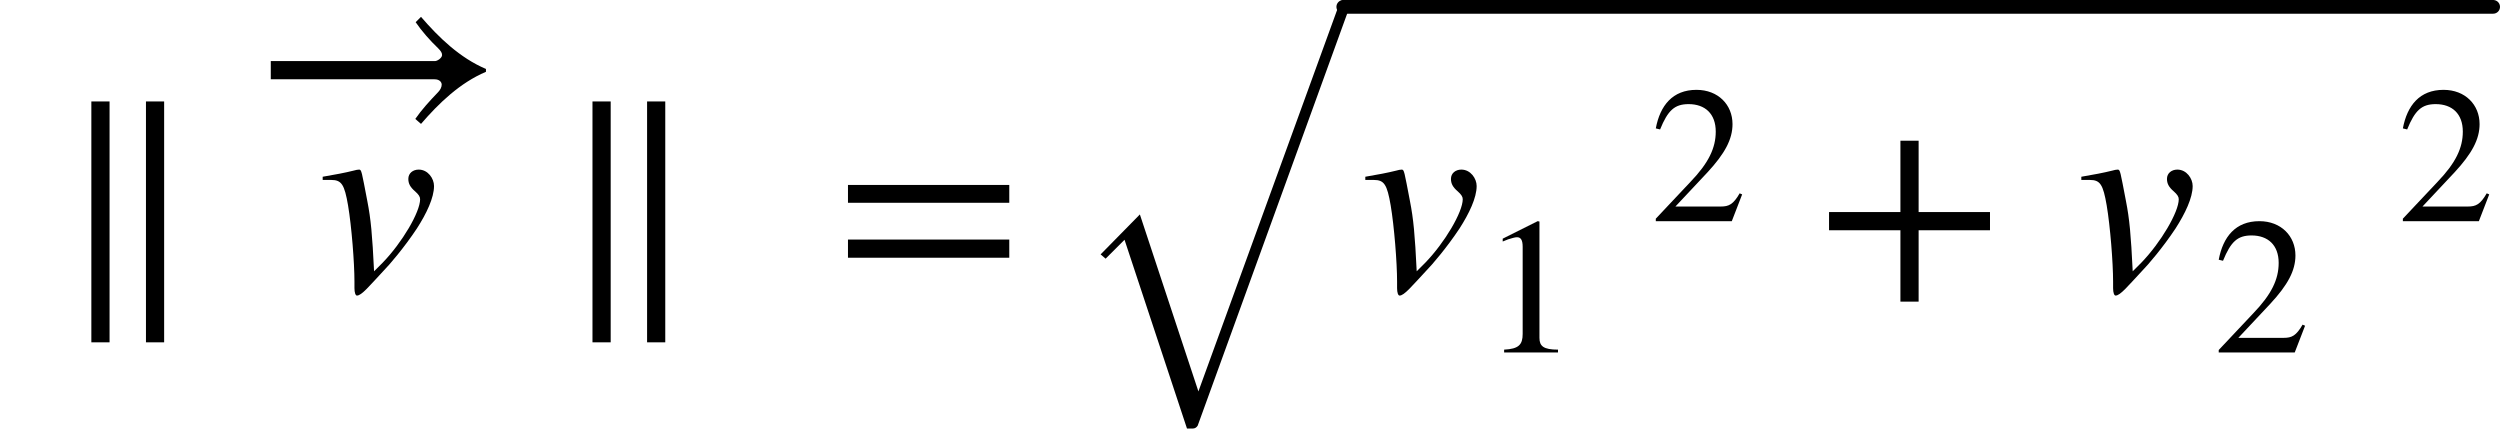 <svg xmlns="http://www.w3.org/2000/svg" xmlns:xlink="http://www.w3.org/1999/xlink" width="109.464pt" height="18.767pt" viewBox="0 0 109.464 18.767" version="1.1">
<defs>
<g>
<symbol overflow="visible" id="glyph0-0">
<path style="stroke:none;" d="M 4.734 2.266 L 4.734 -8.281 L 3.938 -8.281 L 3.938 2.266 Z M 2.344 2.266 L 2.344 -8.281 L 1.547 -8.281 L 1.547 2.266 Z M 2.344 2.266 "/>
</symbol>
<symbol overflow="visible" id="glyph1-0">
<path style="stroke:none;" d="M 2.484 -0.844 C 2.406 -2.453 2.344 -3.125 2.188 -3.922 C 1.938 -5.219 1.938 -5.297 1.828 -5.297 C 1.766 -5.297 1.688 -5.281 1.578 -5.25 C 1.203 -5.156 0.781 -5.078 0.234 -4.984 L 0.234 -4.844 C 0.375 -4.844 0.484 -4.844 0.609 -4.844 C 1.062 -4.844 1.188 -4.641 1.344 -3.734 C 1.5 -2.812 1.625 -1.219 1.625 -0.391 L 1.625 -0.109 C 1.625 0.094 1.672 0.219 1.734 0.219 C 1.938 0.219 2.266 -0.188 2.922 -0.891 C 3.141 -1.109 3.812 -1.891 4.359 -2.719 C 4.781 -3.375 5.109 -4.062 5.109 -4.578 C 5.109 -4.906 4.844 -5.297 4.438 -5.297 C 4.188 -5.297 3.984 -5.141 3.984 -4.891 C 3.984 -4.688 4.062 -4.531 4.281 -4.344 C 4.438 -4.203 4.5 -4.109 4.5 -4 C 4.5 -3.438 3.719 -2.109 2.859 -1.219 Z M 2.484 -0.844 "/>
</symbol>
<symbol overflow="visible" id="glyph2-0">
<path style="stroke:none;" d="M 10.266 -3.094 C 9.125 -3.578 8.203 -4.469 7.422 -5.375 L 7.188 -5.141 C 7.453 -4.75 7.828 -4.328 8.172 -4 C 8.297 -3.875 8.344 -3.797 8.344 -3.703 C 8.344 -3.578 8.141 -3.438 8.031 -3.438 L 0.844 -3.438 L 0.844 -2.641 L 8.016 -2.641 C 8.234 -2.641 8.328 -2.516 8.328 -2.406 C 8.328 -2.297 8.266 -2.172 8.156 -2.062 C 7.797 -1.688 7.453 -1.312 7.172 -0.906 L 7.422 -0.688 C 8.203 -1.594 9.125 -2.484 10.266 -2.969 Z M 10.266 -3.094 "/>
</symbol>
<symbol overflow="visible" id="glyph2-1">
<path style="stroke:none;" d="M 7.641 -3.844 L 7.641 -4.625 L 0.578 -4.625 L 0.578 -3.844 Z M 7.641 -1.438 L 7.641 -2.234 L 0.578 -2.234 L 0.578 -1.438 Z M 7.641 -1.438 "/>
</symbol>
<symbol overflow="visible" id="glyph2-2">
<path style="stroke:none;" d="M 7.625 -2.641 L 7.625 -3.438 L 4.5 -3.438 L 4.5 -6.562 L 3.703 -6.562 L 3.703 -3.438 L 0.578 -3.438 L 0.578 -2.641 L 3.703 -2.641 L 3.703 0.484 L 4.5 0.484 L 4.5 -2.641 Z M 7.625 -2.641 "/>
</symbol>
<symbol overflow="visible" id="glyph3-0">
<path style="stroke:none;" d="M 5.094 18.344 L 2.359 10.078 L 1.531 10.906 L 1.312 10.719 L 3.031 8.969 L 5.594 16.719 L 11.781 -0.297 C 11.812 -0.379 11.883 -0.422 12 -0.422 C 12.062 -0.422 12.113 -0.398 12.156 -0.359 C 12.207 -0.316 12.234 -0.266 12.234 -0.203 L 12.234 -0.172 L 5.562 18.219 C 5.508 18.301 5.438 18.344 5.344 18.344 Z M 5.094 18.344 "/>
</symbol>
<symbol overflow="visible" id="glyph4-0">
<path style="stroke:none;" d="M 3.359 0 L 3.359 -0.125 C 2.719 -0.125 2.547 -0.281 2.547 -0.641 L 2.547 -5.734 L 2.469 -5.75 L 0.938 -4.984 L 0.938 -4.859 L 1.172 -4.953 C 1.328 -5 1.469 -5.047 1.562 -5.047 C 1.734 -5.047 1.812 -4.922 1.812 -4.625 L 1.812 -0.812 C 1.812 -0.344 1.641 -0.156 1 -0.125 L 1 0 Z M 3.359 0 "/>
</symbol>
<symbol overflow="visible" id="glyph4-1">
<path style="stroke:none;" d="M 4.031 -1.172 L 3.922 -1.219 C 3.641 -0.734 3.453 -0.641 3.094 -0.641 L 1.109 -0.641 L 2.516 -2.141 C 3.266 -2.953 3.609 -3.578 3.609 -4.25 C 3.609 -5.094 2.984 -5.75 2.031 -5.75 C 0.984 -5.75 0.438 -5.062 0.25 -4.062 L 0.438 -4.016 C 0.781 -4.859 1.078 -5.125 1.688 -5.125 C 2.406 -5.125 2.875 -4.703 2.875 -3.922 C 2.875 -3.203 2.562 -2.547 1.766 -1.719 L 0.25 -0.109 L 0.25 0 L 3.578 0 Z M 4.031 -1.172 "/>
</symbol>
</g>
</defs>
<g id="surface1">
<g style="fill:rgb(0%,0%,0%);fill-opacity:1;">
  <use xlink:href="#glyph0-0" x="2.453" y="12.723"/>
</g>
<g style="fill:rgb(0%,0%,0%);fill-opacity:1;">
  <use xlink:href="#glyph1-0" x="13.895" y="12.723"/>
</g>
<g style="fill:rgb(0%,0%,0%);fill-opacity:1;">
  <use xlink:href="#glyph2-0" x="11.012" y="6.113"/>
</g>
<g style="fill:rgb(0%,0%,0%);fill-opacity:1;">
  <use xlink:href="#glyph0-0" x="24.395" y="12.723"/>
</g>
<g style="fill:rgb(0%,0%,0%);fill-opacity:1;">
  <use xlink:href="#glyph2-1" x="36.551" y="12.723"/>
</g>
<g style="fill:rgb(0%,0%,0%);fill-opacity:1;">
  <use xlink:href="#glyph3-0" x="46.879" y="0.42"/>
</g>
<path style="fill:none;stroke-width:0.6;stroke-linecap:round;stroke-linejoin:miter;stroke:rgb(0%,0%,0%);stroke-opacity:1;stroke-miterlimit:10;" d="M 58.816 -12.422 L 109.164 -12.422 " transform="matrix(1,0,0,1,0,12.722)"/>
<g style="fill:rgb(0%,0%,0%);fill-opacity:1;">
  <use xlink:href="#glyph1-0" x="59.547" y="12.723"/>
</g>
<g style="fill:rgb(0%,0%,0%);fill-opacity:1;">
  <use xlink:href="#glyph4-0" x="64.859" y="15.434"/>
</g>
<g style="fill:rgb(0%,0%,0%);fill-opacity:1;">
  <use xlink:href="#glyph4-1" x="72.25" y="9.684"/>
</g>
<g style="fill:rgb(0%,0%,0%);fill-opacity:1;">
  <use xlink:href="#glyph2-2" x="79.508" y="12.723"/>
</g>
<g style="fill:rgb(0%,0%,0%);fill-opacity:1;">
  <use xlink:href="#glyph1-0" x="90.898" y="12.723"/>
</g>
<g style="fill:rgb(0%,0%,0%);fill-opacity:1;">
  <use xlink:href="#glyph4-1" x="96.898" y="15.434"/>
</g>
<g style="fill:rgb(0%,0%,0%);fill-opacity:1;">
  <use xlink:href="#glyph4-1" x="104.961" y="9.684"/>
</g>
</g>
</svg>
